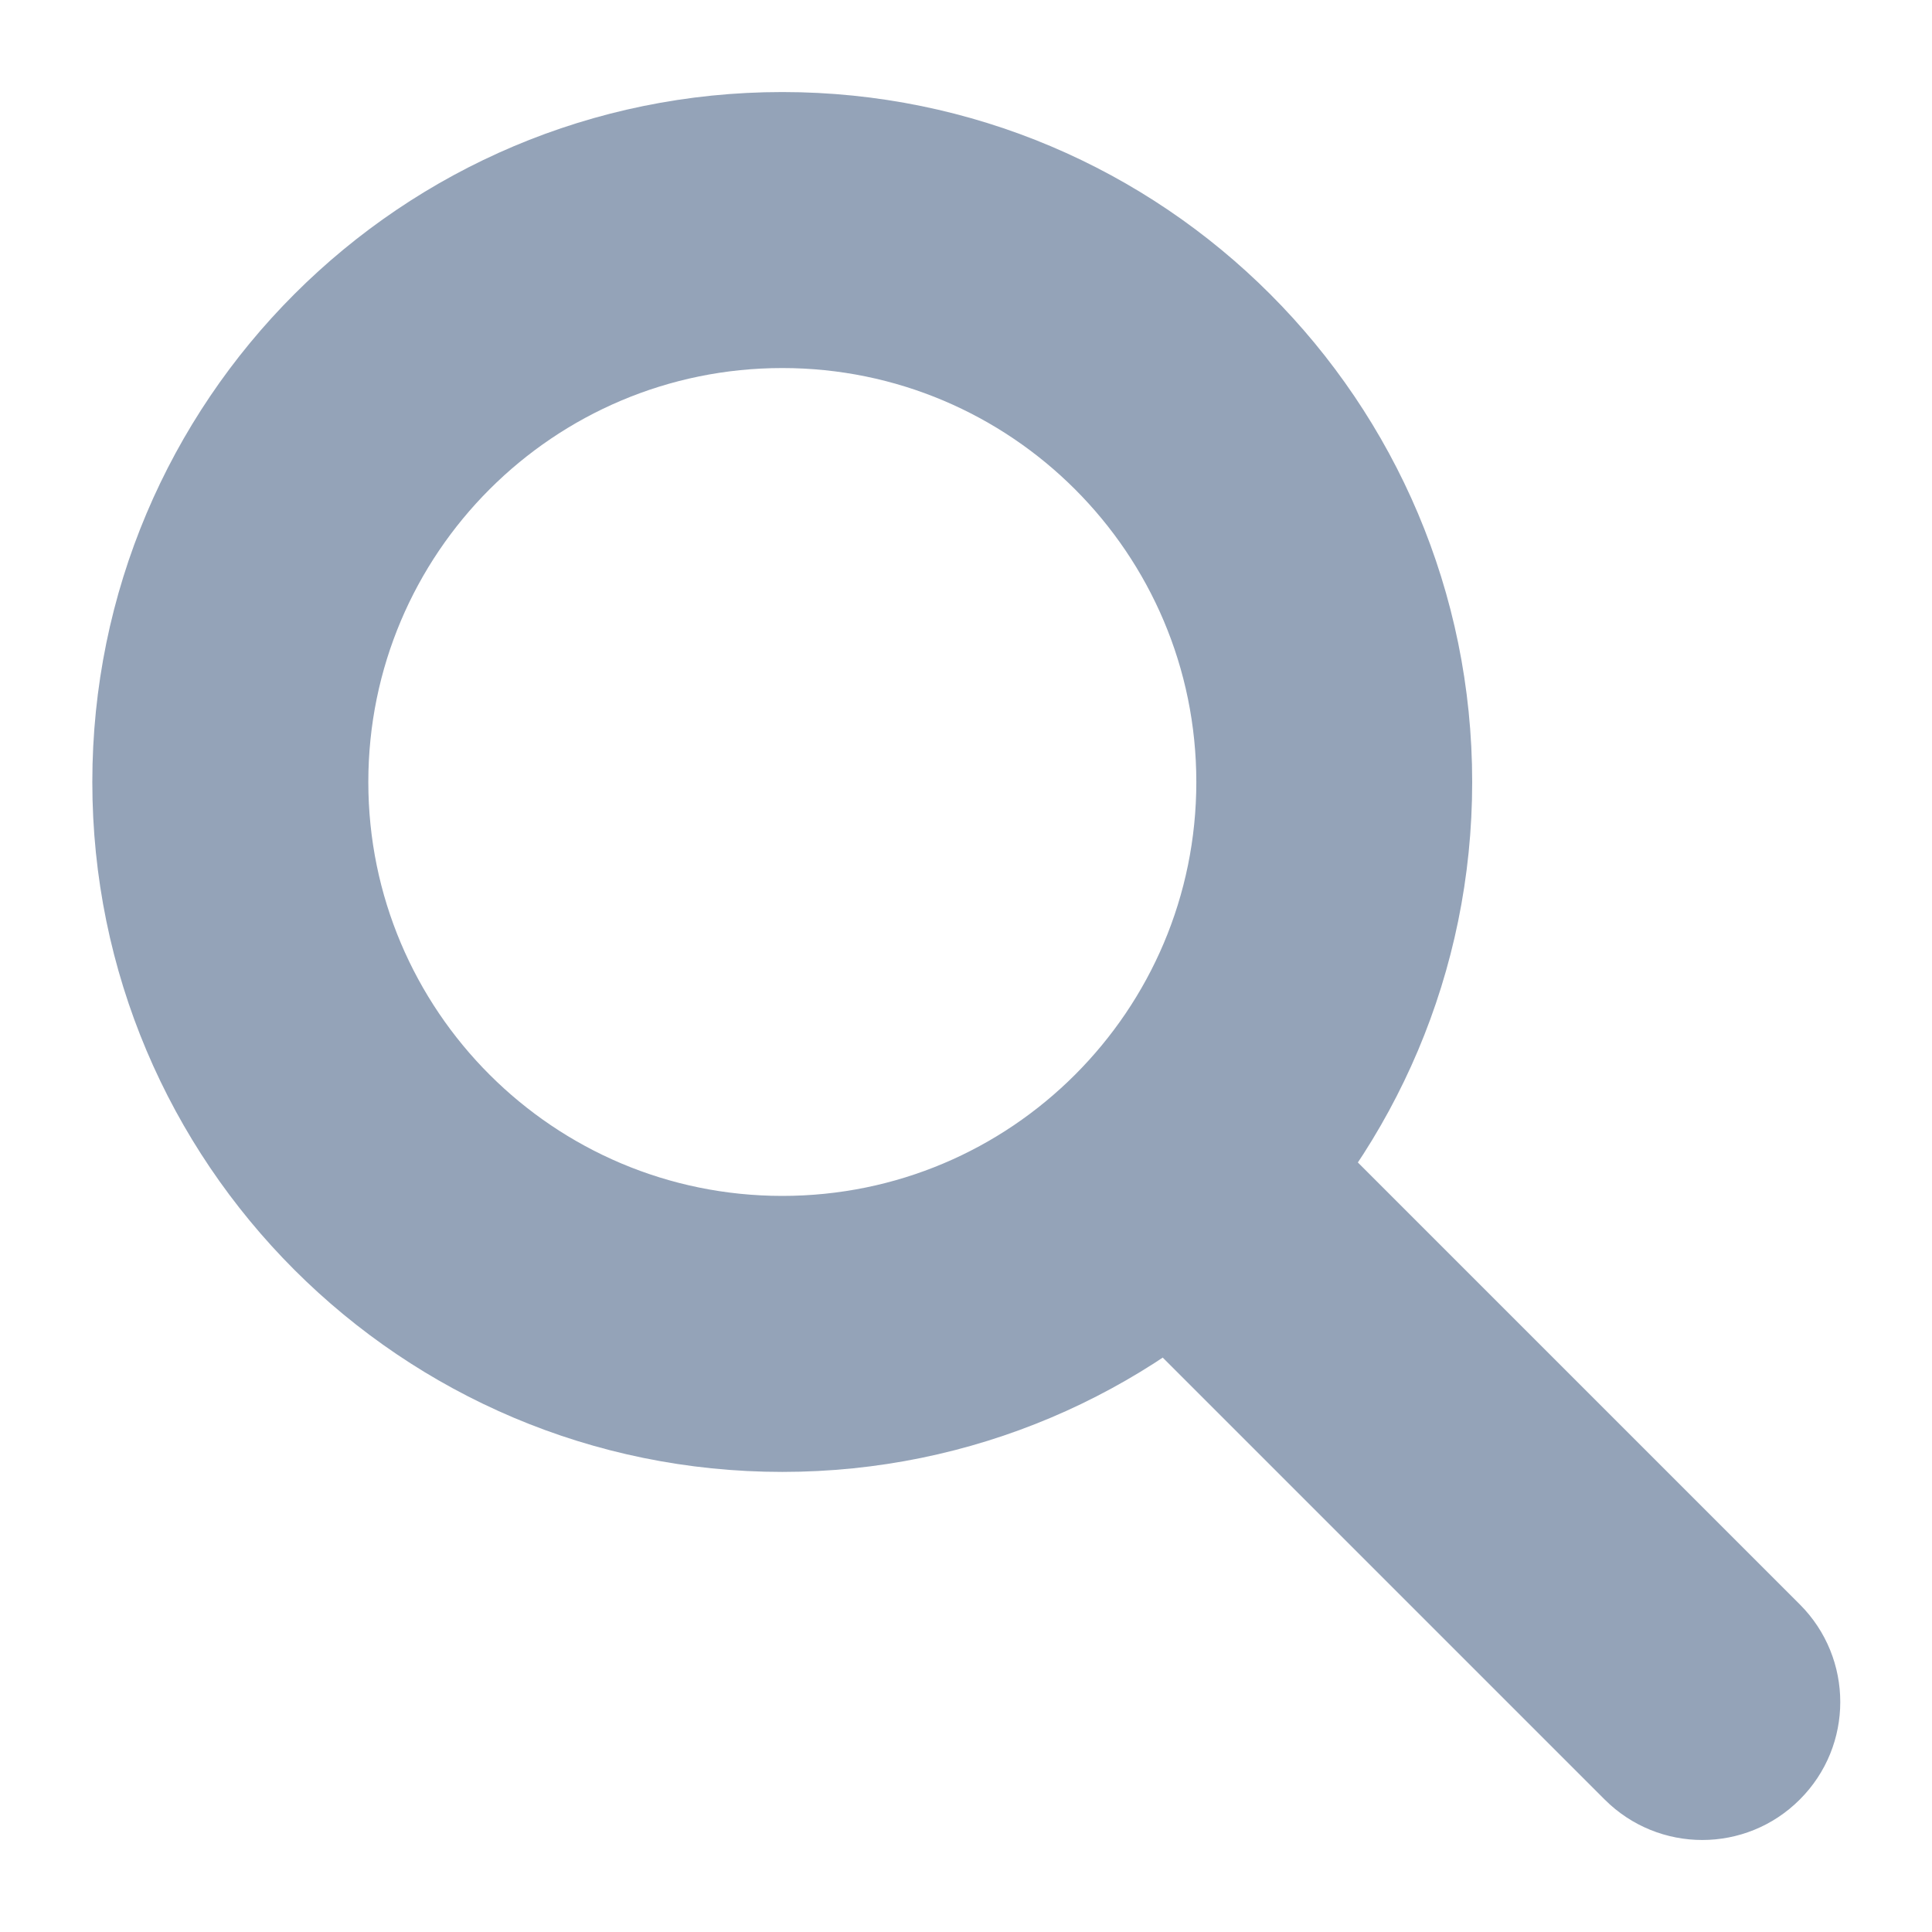 <svg width="14" height="14" viewBox="0 0 14 14" fill="none" xmlns="http://www.w3.org/2000/svg">
<path d="M13.042 11.626C13.433 12.017 13.433 12.65 13.042 13.04C12.652 13.431 12.019 13.431 11.628 13.04L13.042 11.626ZM2.669 5.667C2.669 7.323 4.012 8.666 5.669 8.666V10.666C2.907 10.666 0.669 8.428 0.669 5.667H2.669ZM8.669 5.667C8.669 4.01 7.325 2.667 5.669 2.667V0.667C8.43 0.667 10.668 2.905 10.668 5.667H8.669ZM5.669 2.667C4.012 2.667 2.669 4.01 2.669 5.667H0.669C0.669 2.905 2.907 0.667 5.669 0.667V2.667ZM9.204 7.788L13.042 11.626L11.628 13.04L7.79 9.202L9.204 7.788ZM5.669 8.666C6.497 8.666 7.246 8.332 7.79 7.788L9.204 9.202C8.3 10.106 7.049 10.666 5.669 10.666V8.666ZM7.79 7.788C8.334 7.244 8.669 6.495 8.669 5.667H10.668C10.668 7.047 10.108 8.298 9.204 9.202L7.79 7.788Z" fill="#94A3B8"/>
</svg>
